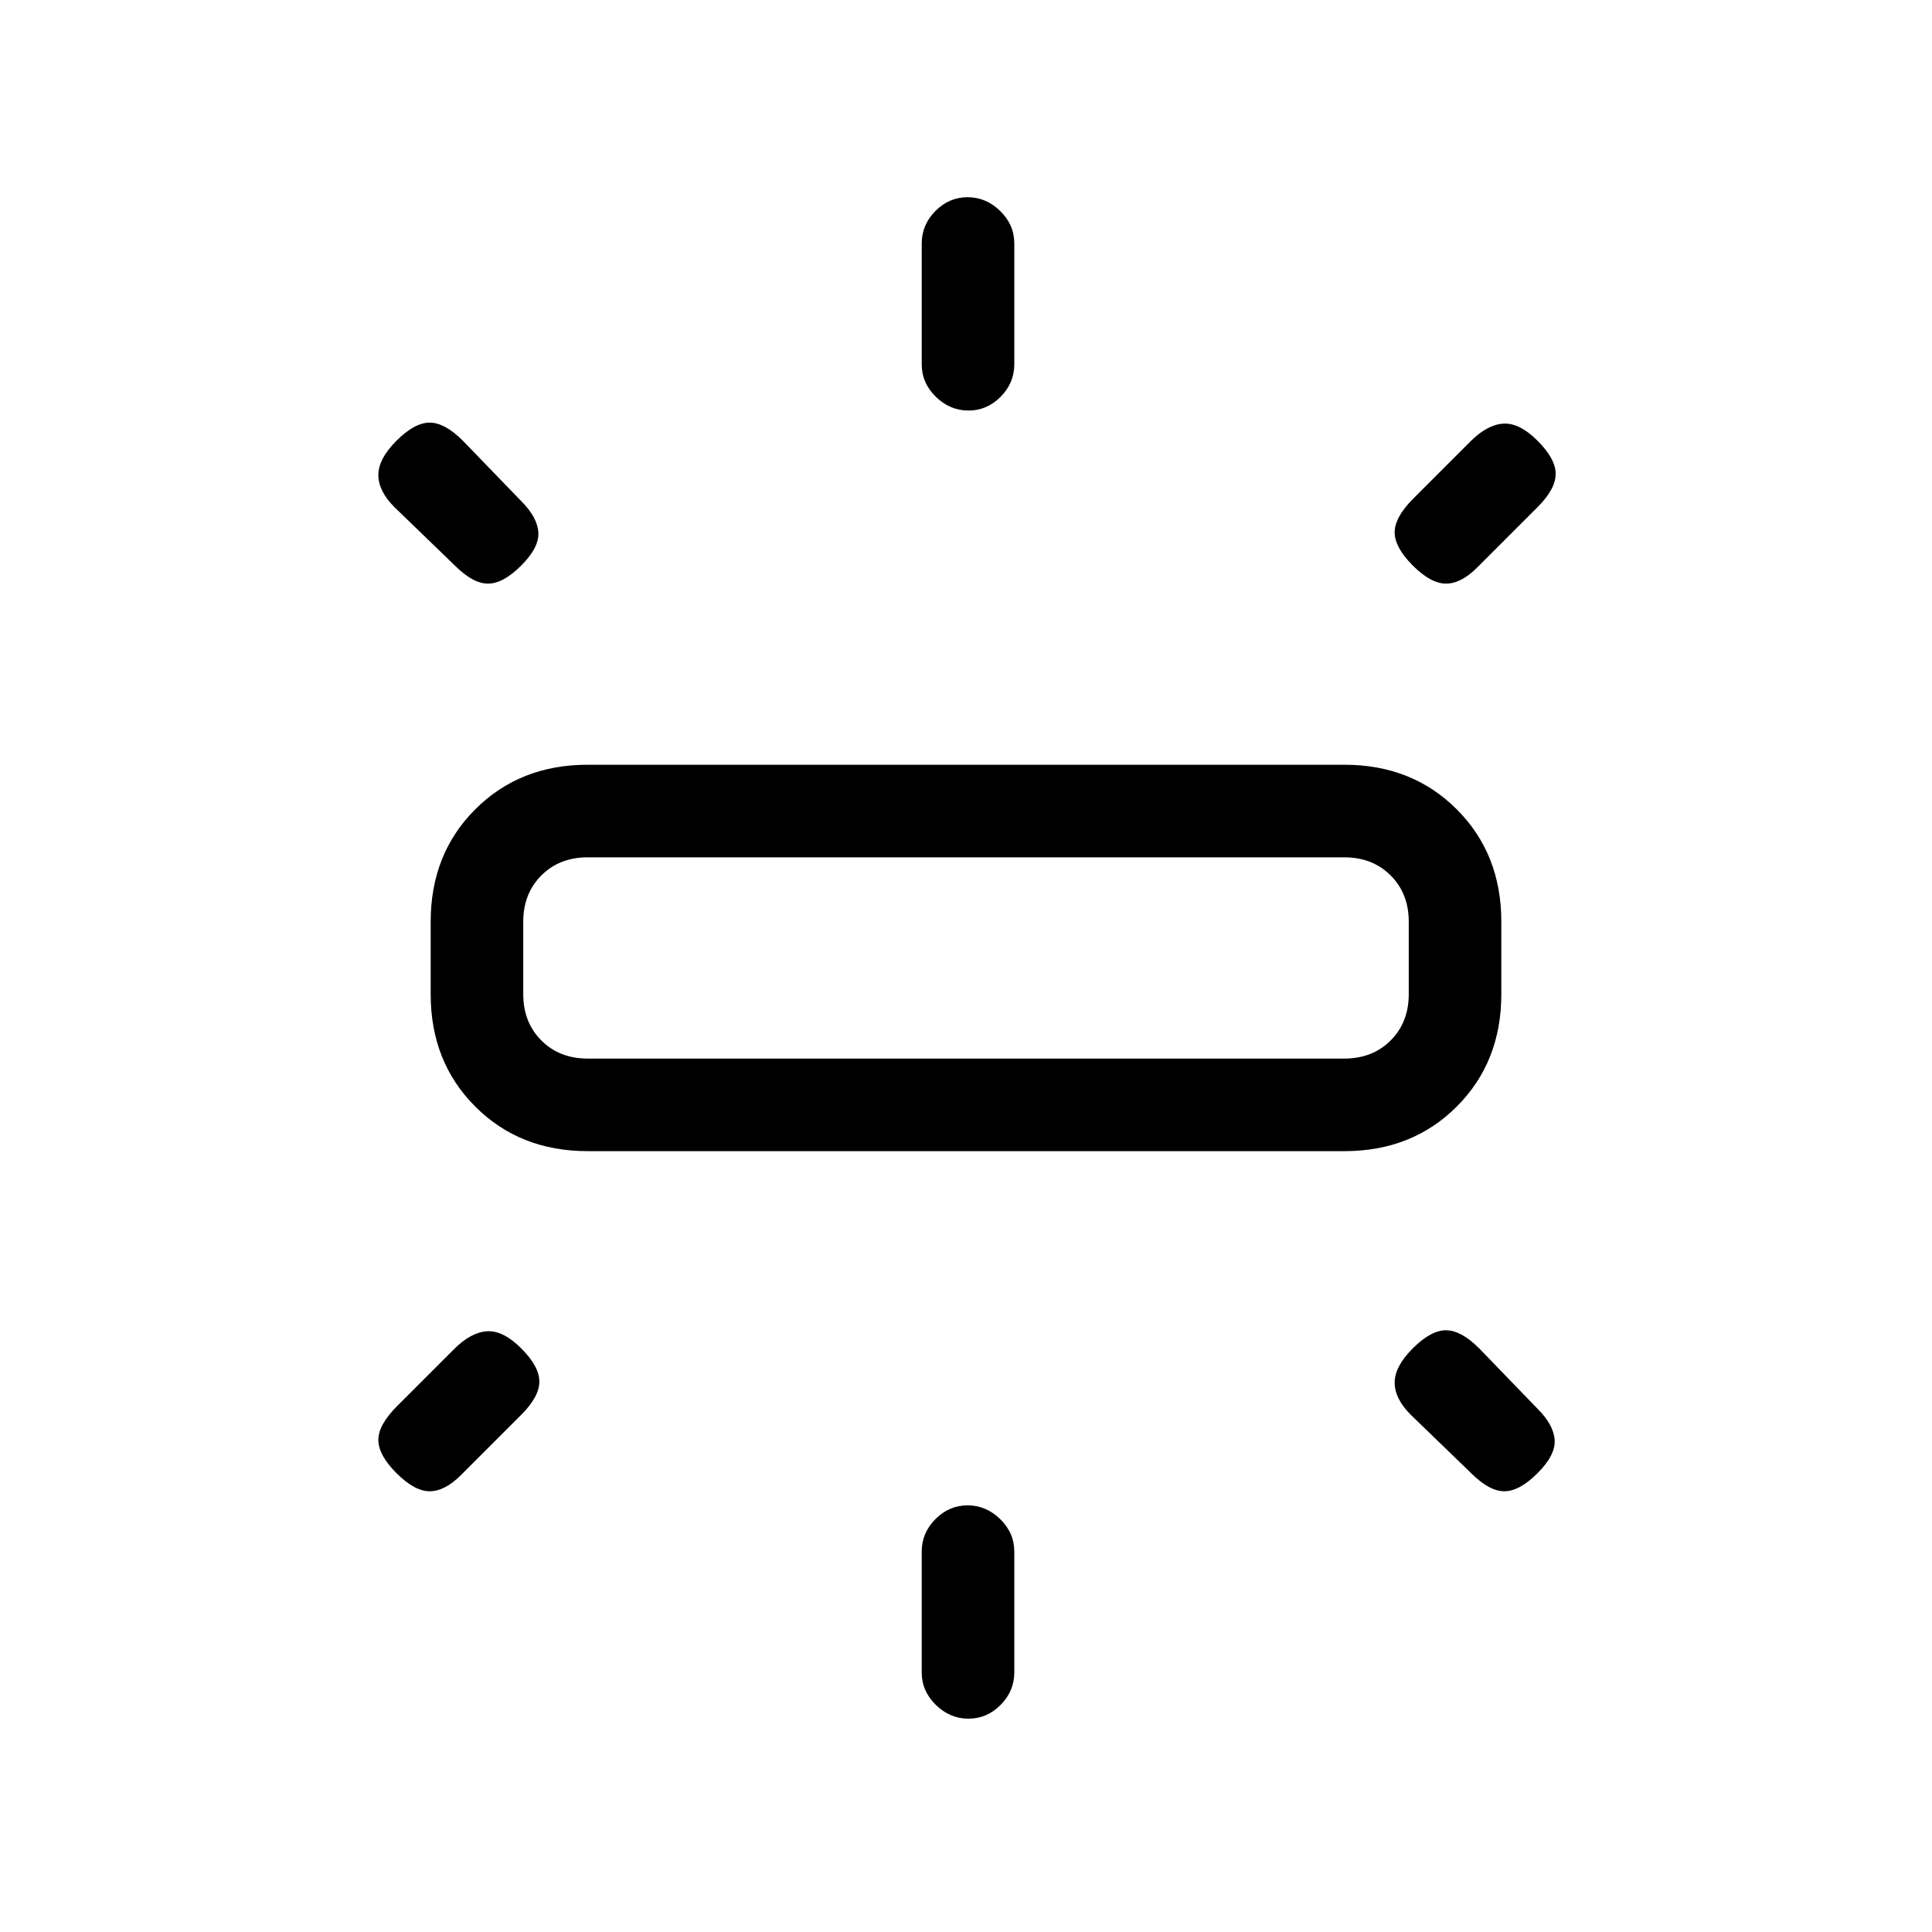 <svg xmlns="http://www.w3.org/2000/svg" height="20" viewBox="0 -960 960 960" width="20"><path d="M214-466v-36q0-33.7 22.15-55.85T292-580h376q33.7 0 55.85 22.15T746-502v36q0 33.7-22.15 55.85T668-388H292q-33.7 0-55.85-22.15T214-466Zm244-313v-60q0-9.3 6.79-16.15 6.79-6.85 16-6.85t16.21 6.85q7 6.85 7 16.15v60q0 9.3-6.79 16.15-6.79 6.85-16 6.85T465-762.85q-7-6.85-7-16.15Zm244.29 66.71 28.42-28.42Q739-749 747-749.5t17 8.5q9 9 9 16.5t-9 16.5l-30 30q-8 8-15.5 8t-16.5-9q-9-9-9-16.5t9.29-16.79ZM458-129v-60q0-9.3 6.79-16.15 6.79-6.85 16-6.85t16.21 6.85q7 6.85 7 16.15v60q0 9.3-6.79 16.15-6.79 6.85-16 6.85T465-112.85q-7-6.85-7-16.15Zm273-99-30-29q-8-8-8-16t9-17q9-9 16.5-9t16.5 9l29 30q8 8 8.5 15.5T764-228q-9 9-16.5 9t-16.5-9ZM226-679l-30-29q-8-8-8-16t9-17q9-9 16.5-9t16.5 9l29 30q8 8 8.5 15.5T259-679q-9 9-16.5 9t-16.5-9Zm-28.71 417.71 28.42-28.42Q234-298 242-298.5t17 8.5q9 9 9 16.5t-9 16.5l-30 30q-8 8-15.5 8t-16.5-9q-9-9-9-16.5t9.29-16.79ZM292-434h376q14 0 23-9t9-23v-36q0-14-9-23t-23-9H292q-14 0-23 9t-9 23v36q0 14 9 23t23 9Zm188-50Z"/></svg>